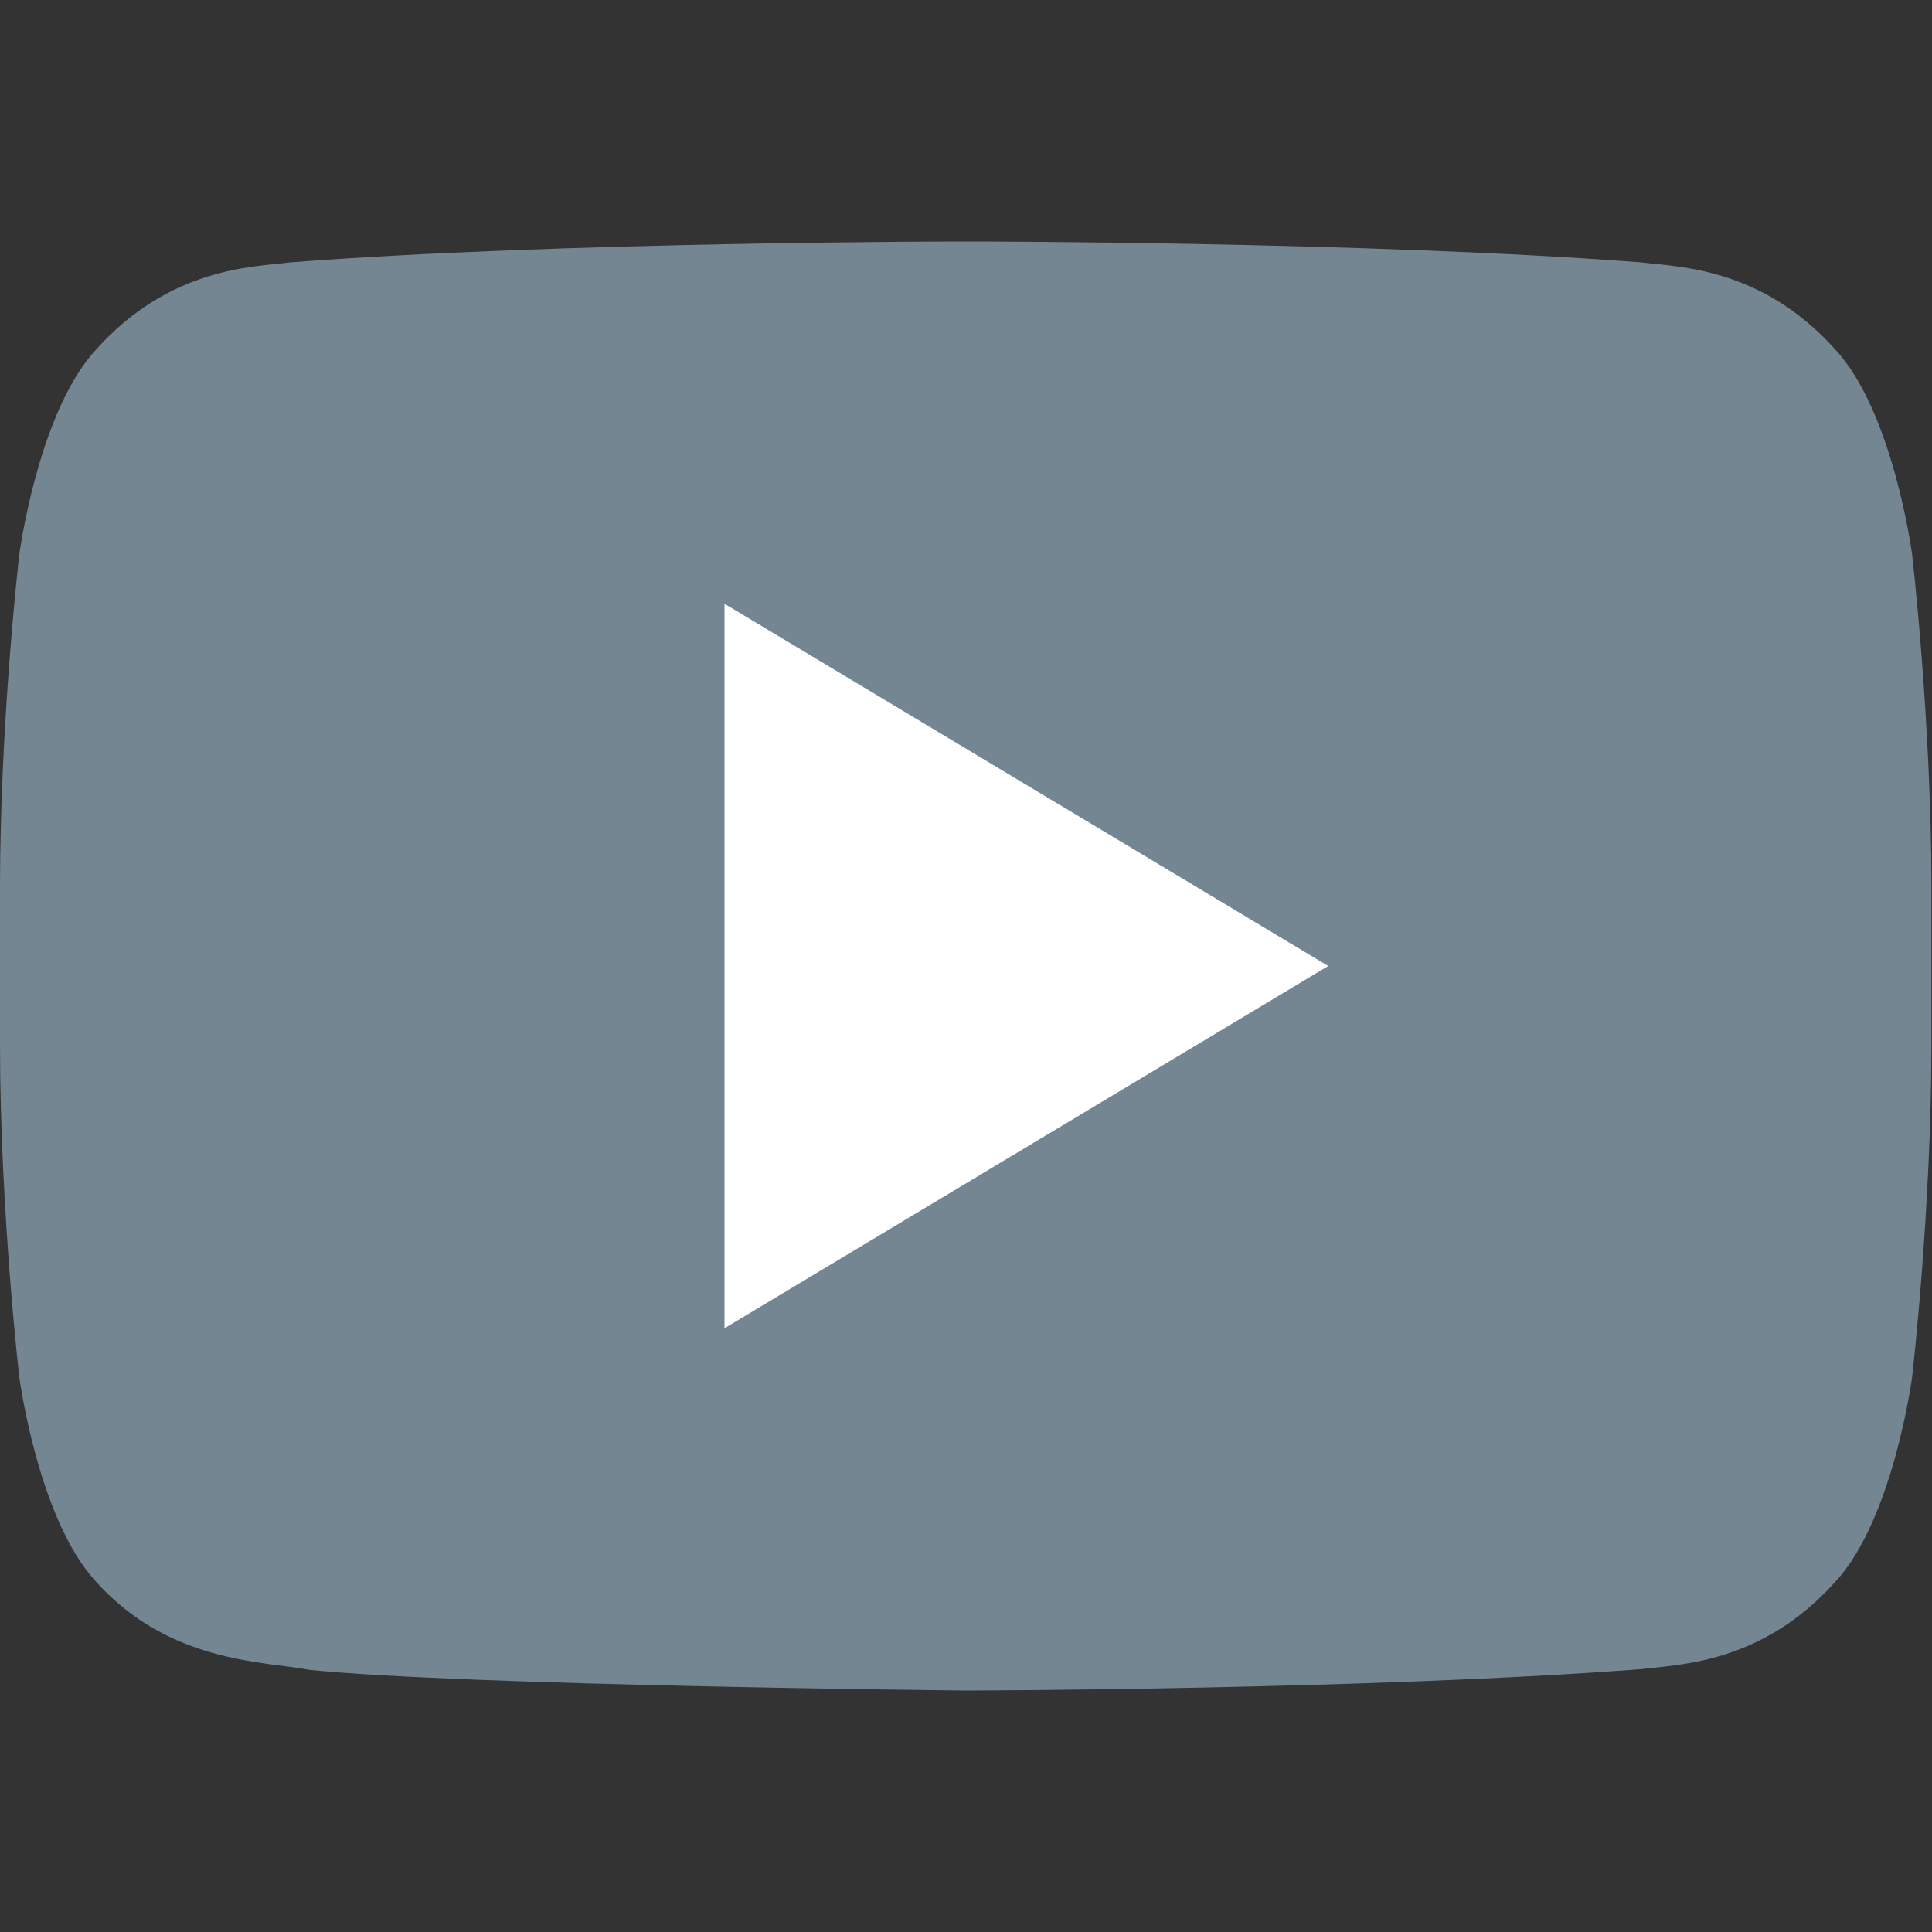 <?xml version="1.0" encoding="UTF-8" standalone="no"?>
<svg
   xmlns:dc="http://purl.org/dc/elements/1.1/"
   xmlns:cc="http://creativecommons.org/ns#"
   xmlns:rdf="http://www.w3.org/1999/02/22-rdf-syntax-ns#"
   xmlns:svg="http://www.w3.org/2000/svg"
   xmlns="http://www.w3.org/2000/svg"
   xmlns:sodipodi="http://sodipodi.sourceforge.net/DTD/sodipodi-0.dtd"
   xmlns:inkscape="http://www.inkscape.org/namespaces/inkscape"
   enable-background="new 0 0 32 32"
   height="32px"
   id="Layer_1"
   version="1.0"
   viewBox="0 0 32 32"
   width="32px"
   xml:space="preserve"
   inkscape:version="0.91 r13725"
   sodipodi:docname="youtube.svg"><rect x="0" y="0" width="32" height="32" fill="#333333" stroke="none"/><defs
     id="defs4292" /><sodipodi:namedview
     pagecolor="#ffffff"
     bordercolor="#666666"
     borderopacity="1"
     objecttolerance="10"
     gridtolerance="10"
     guidetolerance="10"
     inkscape:pageopacity="0"
     inkscape:pageshadow="2"
     inkscape:window-width="863"
     inkscape:window-height="480"
     id="namedview4290"
     showgrid="false"
     inkscape:zoom="7.375"
     inkscape:cx="-13.830508"
     inkscape:cy="16"
     inkscape:window-x="0"
     inkscape:window-y="27"
     inkscape:window-maximized="0"
     inkscape:current-layer="Layer_1" /><path
     style="fill:#758693;opacity:1;fill-opacity:1"
     inkscape:connector-curvature="0"
     id="path4274"
     d="m 31.67,9.179 c 0,0 -0.312,-2.353 -1.271,-3.389 C 29.182,4.432 27.819,4.424 27.194,4.347 22.717,4 16.002,4 16.002,4 L 15.987,4 C 15.987,4 9.272,4 4.796,4.347 4.171,4.424 2.809,4.432 1.591,5.79 0.633,6.826 0.32,9.179 0.32,9.179 0.32,9.179 0,11.94 0,14.701 l 0,2.588 c 0,2.763 0.32,5.523 0.32,5.523 0,0 0.312,2.352 1.271,3.386 1.218,1.358 2.815,1.317 3.527,1.459 C 7.677,27.919 15.995,28 15.995,28 c 0,0 6.722,-0.012 11.199,-0.355 0.625,-0.08 1.988,-0.088 3.205,-1.446 0.958,-1.034 1.271,-3.386 1.271,-3.386 0,0 0.32,-2.761 0.32,-5.523 l 0,-2.588 c 0,-2.762 -0.32,-5.523 -0.32,-5.523 z" /><polygon
     style="fill:#ffffff"
     id="polygon4276"
     points="22,16 12,10 12,22 " /><g
     id="g4278" /><g
     id="g4280" /><g
     id="g4282" /><g
     id="g4284" /><g
     id="g4286" /><g
     id="g4288" /></svg>